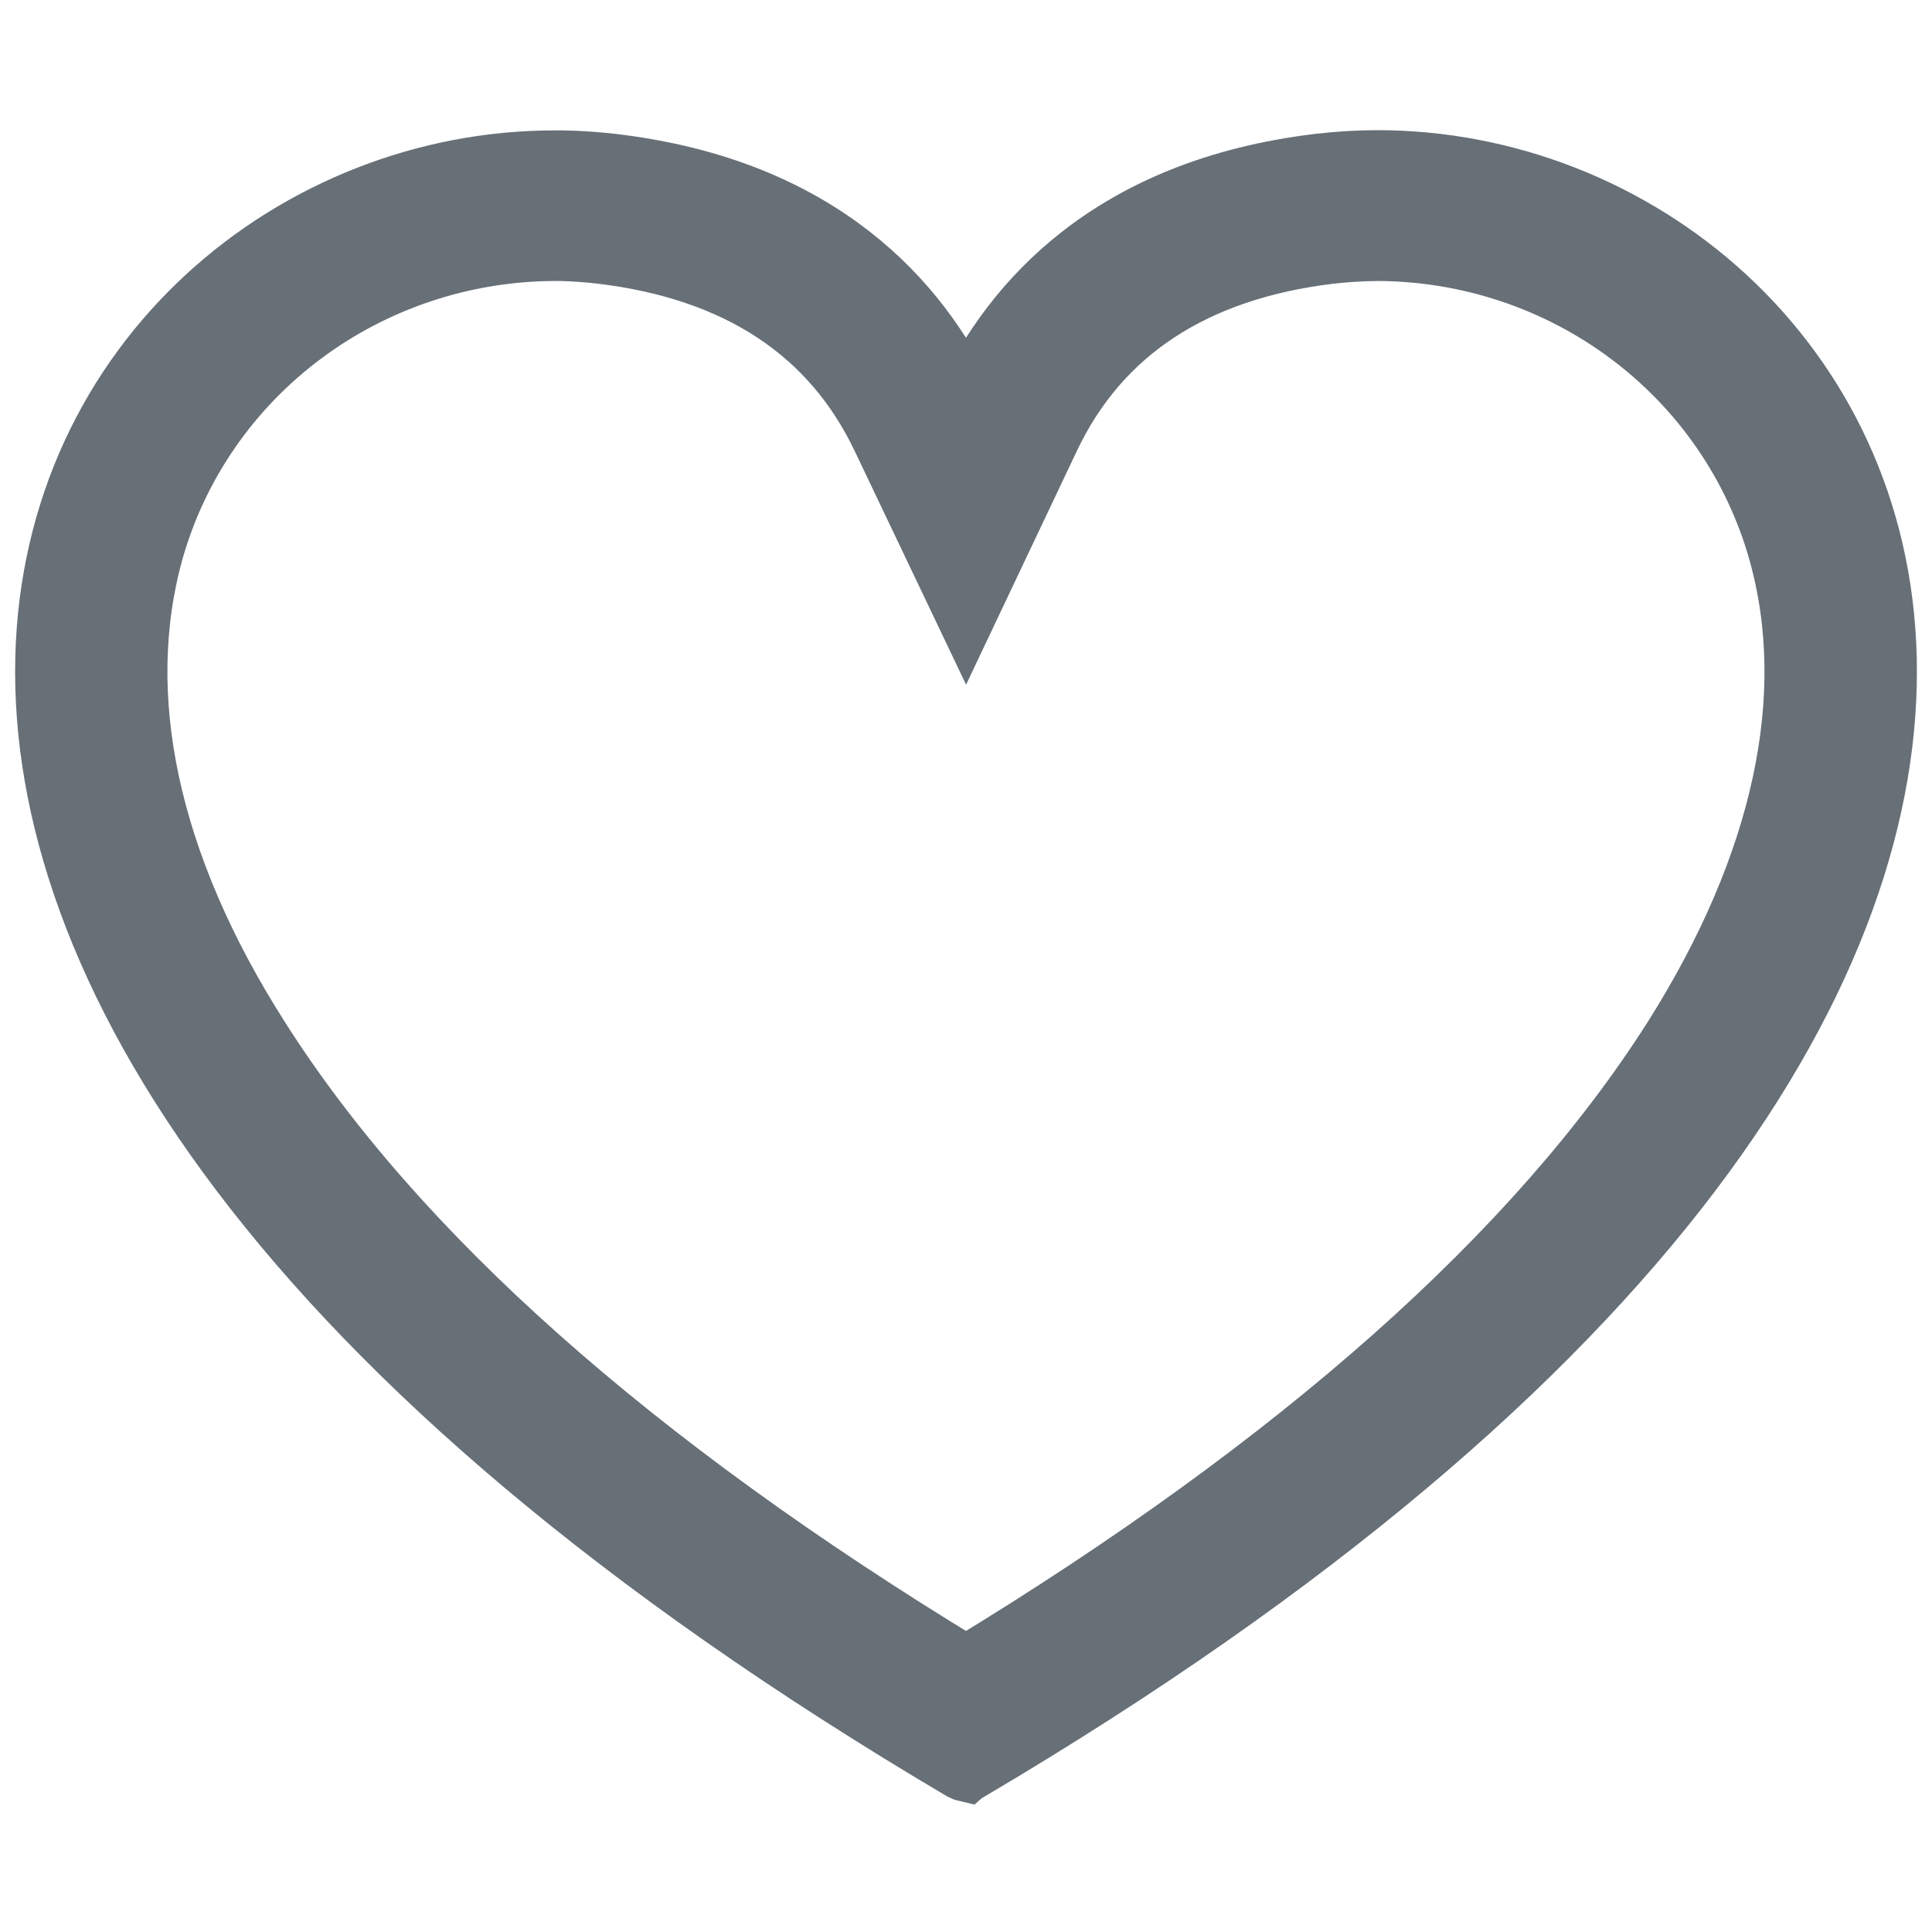 <svg width="16" height="16" viewBox="0 0 16 16" fill="none" xmlns="http://www.w3.org/2000/svg">
<path d="M11.41 1.328C11.247 1.328 11.084 1.338 10.922 1.357C9.197 1.563 8.383 2.505 8 3.314C7.616 2.505 6.803 1.563 5.076 1.358C4.939 1.342 4.8 1.332 4.662 1.33H4.59C0.337 1.33 -3.517 7.873 7.963 14.657C7.974 14.664 7.987 14.669 8 14.672C8.01 14.663 8.023 14.658 8.037 14.657C19.516 7.872 15.665 1.33 11.41 1.328ZM8 13.8C5.235 12.121 3.272 10.373 2.144 8.591C1.229 7.154 0.933 5.758 1.273 4.554C1.476 3.843 1.91 3.217 2.509 2.77C3.108 2.323 3.838 2.08 4.59 2.077H4.645C4.757 2.08 4.869 2.088 4.98 2.101C6.106 2.236 6.887 2.75 7.305 3.63L8 5.088L8.691 3.63C9.107 2.75 9.89 2.236 11.015 2.101C11.147 2.086 11.279 2.078 11.412 2.077C12.164 2.08 12.896 2.325 13.494 2.774C14.092 3.222 14.525 3.851 14.727 4.563C15.067 5.762 14.765 7.162 13.855 8.6C12.728 10.373 10.763 12.121 8 13.8Z" fill="#676F77" stroke="#676F77" stroke-width="0.5"/>
</svg>
